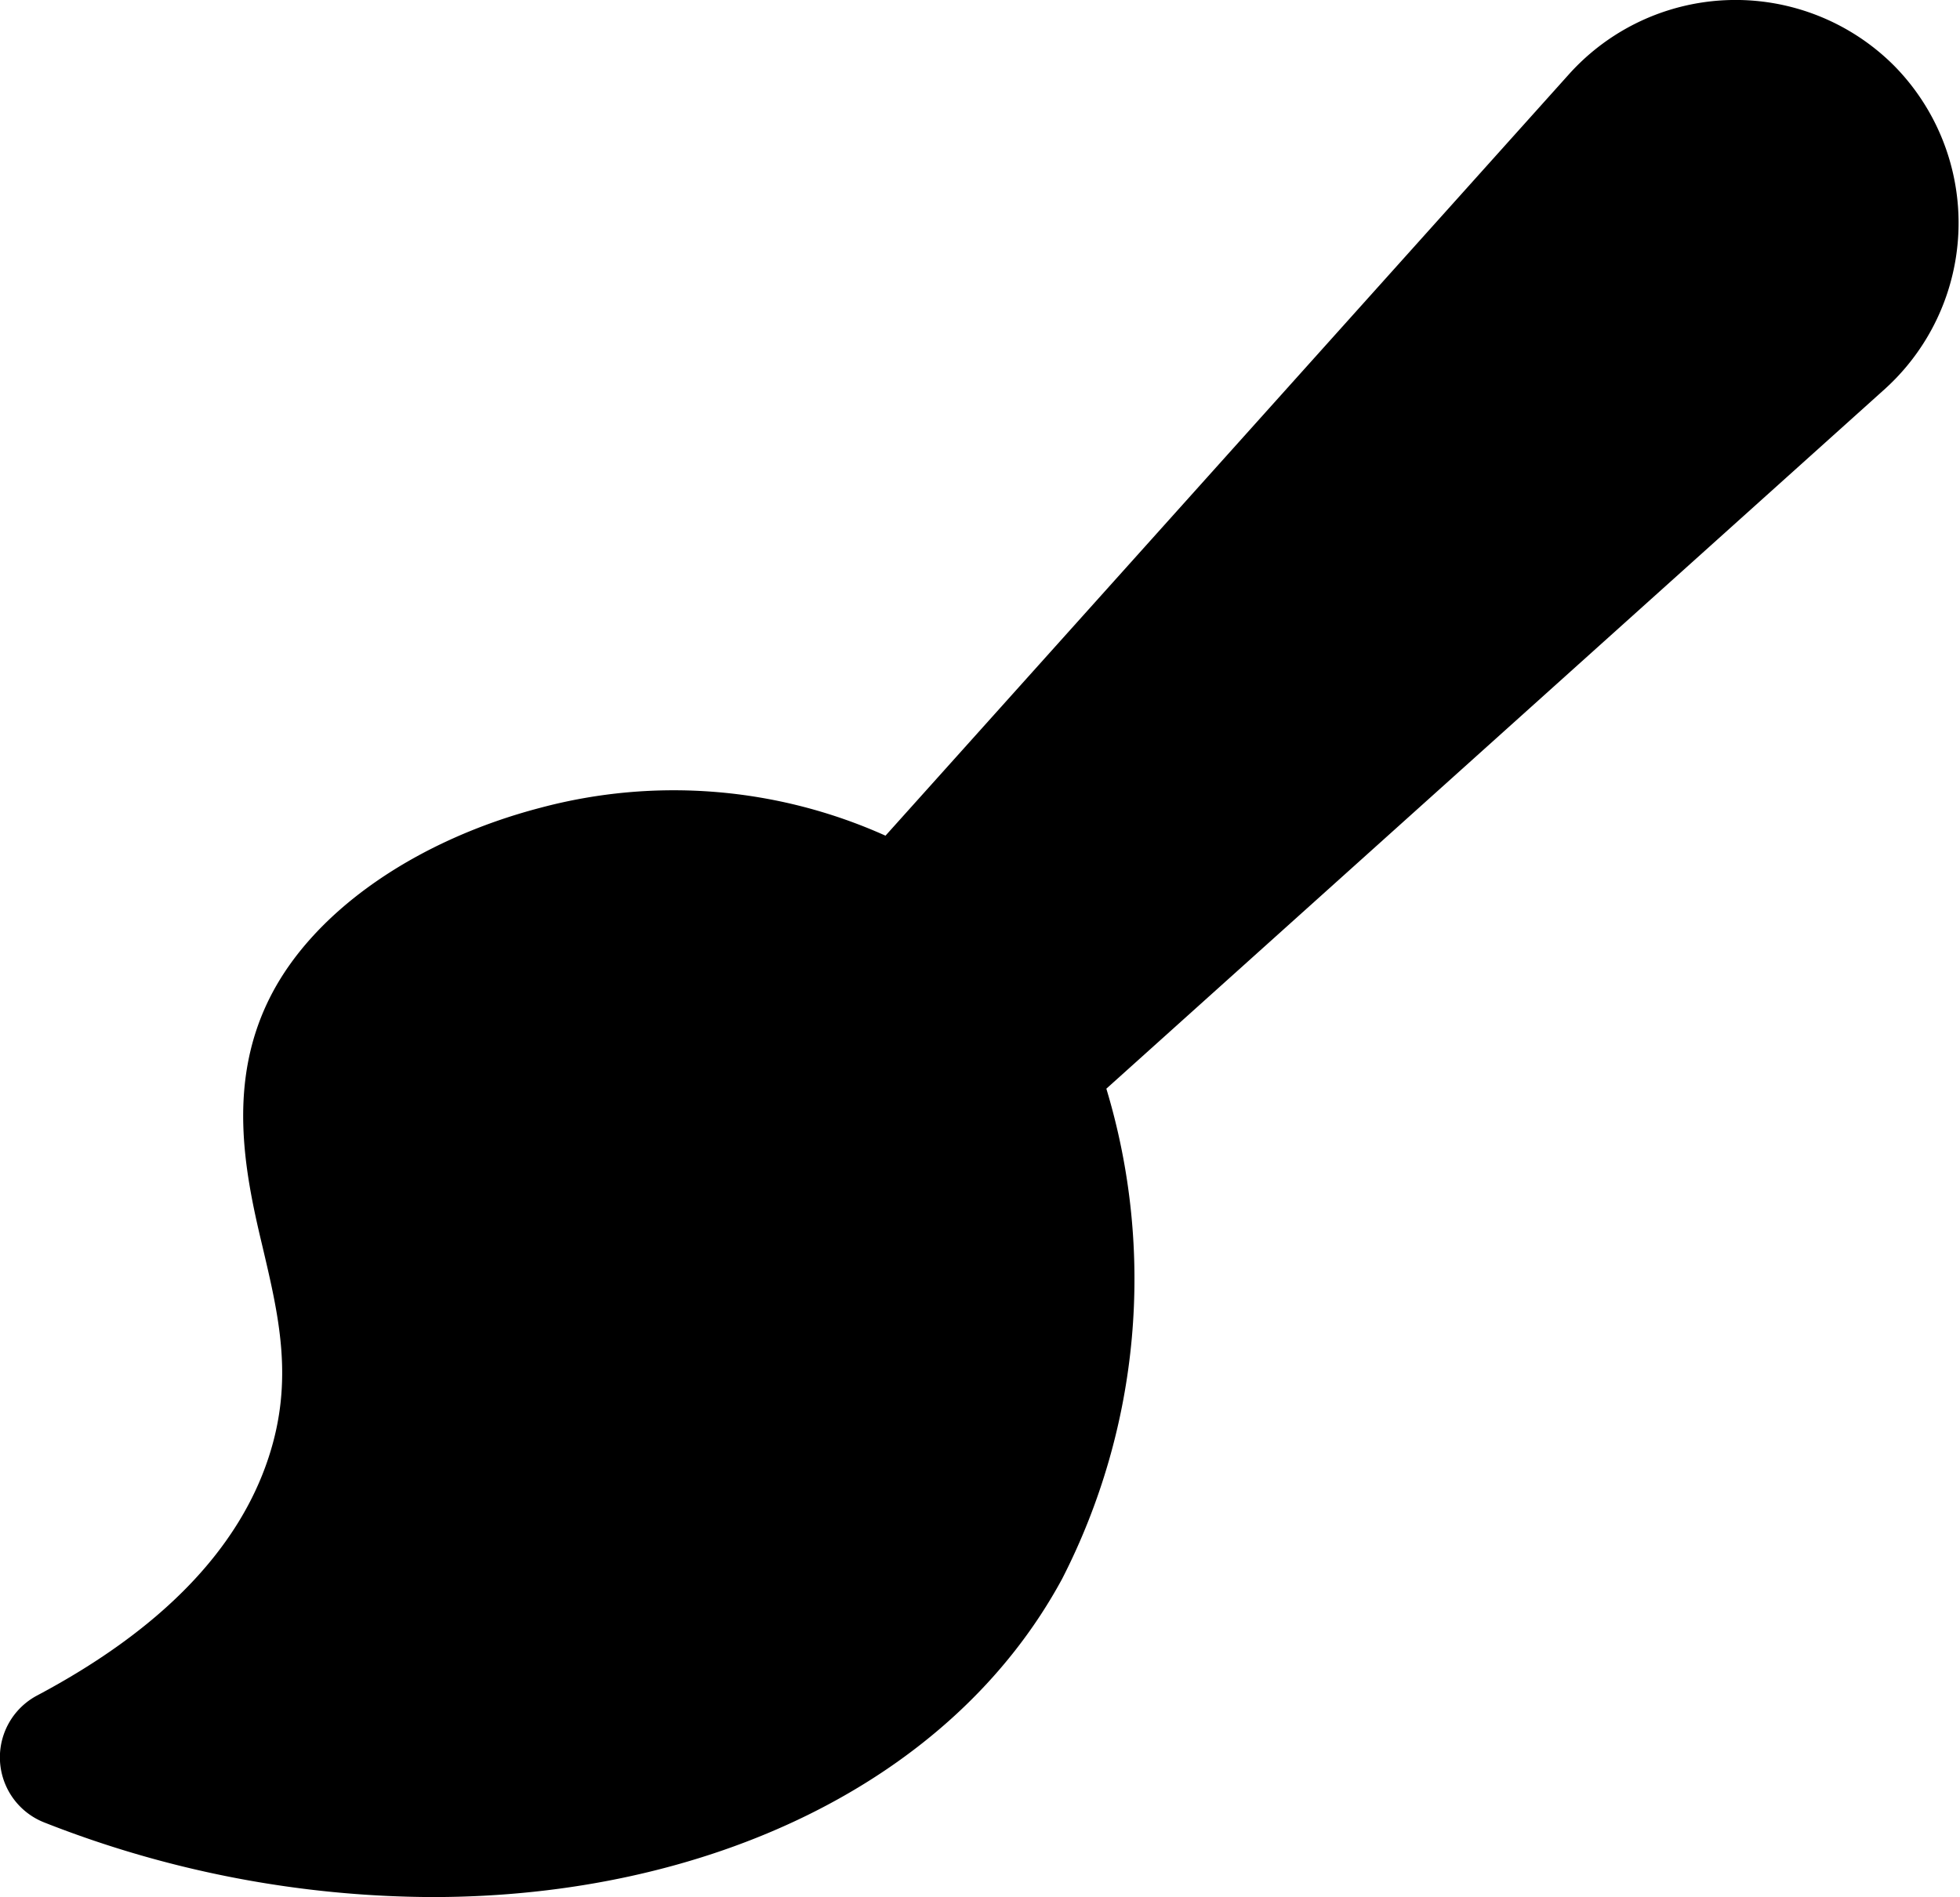 <svg xmlns="http://www.w3.org/2000/svg" viewBox="0 0 56 54.21"><title>brush</title><g id="Layer_2" data-name="Layer 2"><g id="Layer_1-2" data-name="Layer 1"><path id="brush" d="M54.12,1.88h0a6.4,6.4,0,0,0-9.3.25L25.3,23.88a14.76,14.76,0,0,0-9.85-.8C11.92,24,9,26,7.74,28.45s-.76,5-.25,7.13c.47,2,.92,3.84.18,6.08-.87,2.64-3.09,4.92-6.61,6.79a2,2,0,0,0,.21,3.63,30.54,30.54,0,0,0,11.08,2.13c7.86,0,14.85-3.27,18-9.1a18.8,18.8,0,0,0,1.26-14l22.25-20A6.4,6.4,0,0,0,54.12,1.88Z"/></g></g></svg>